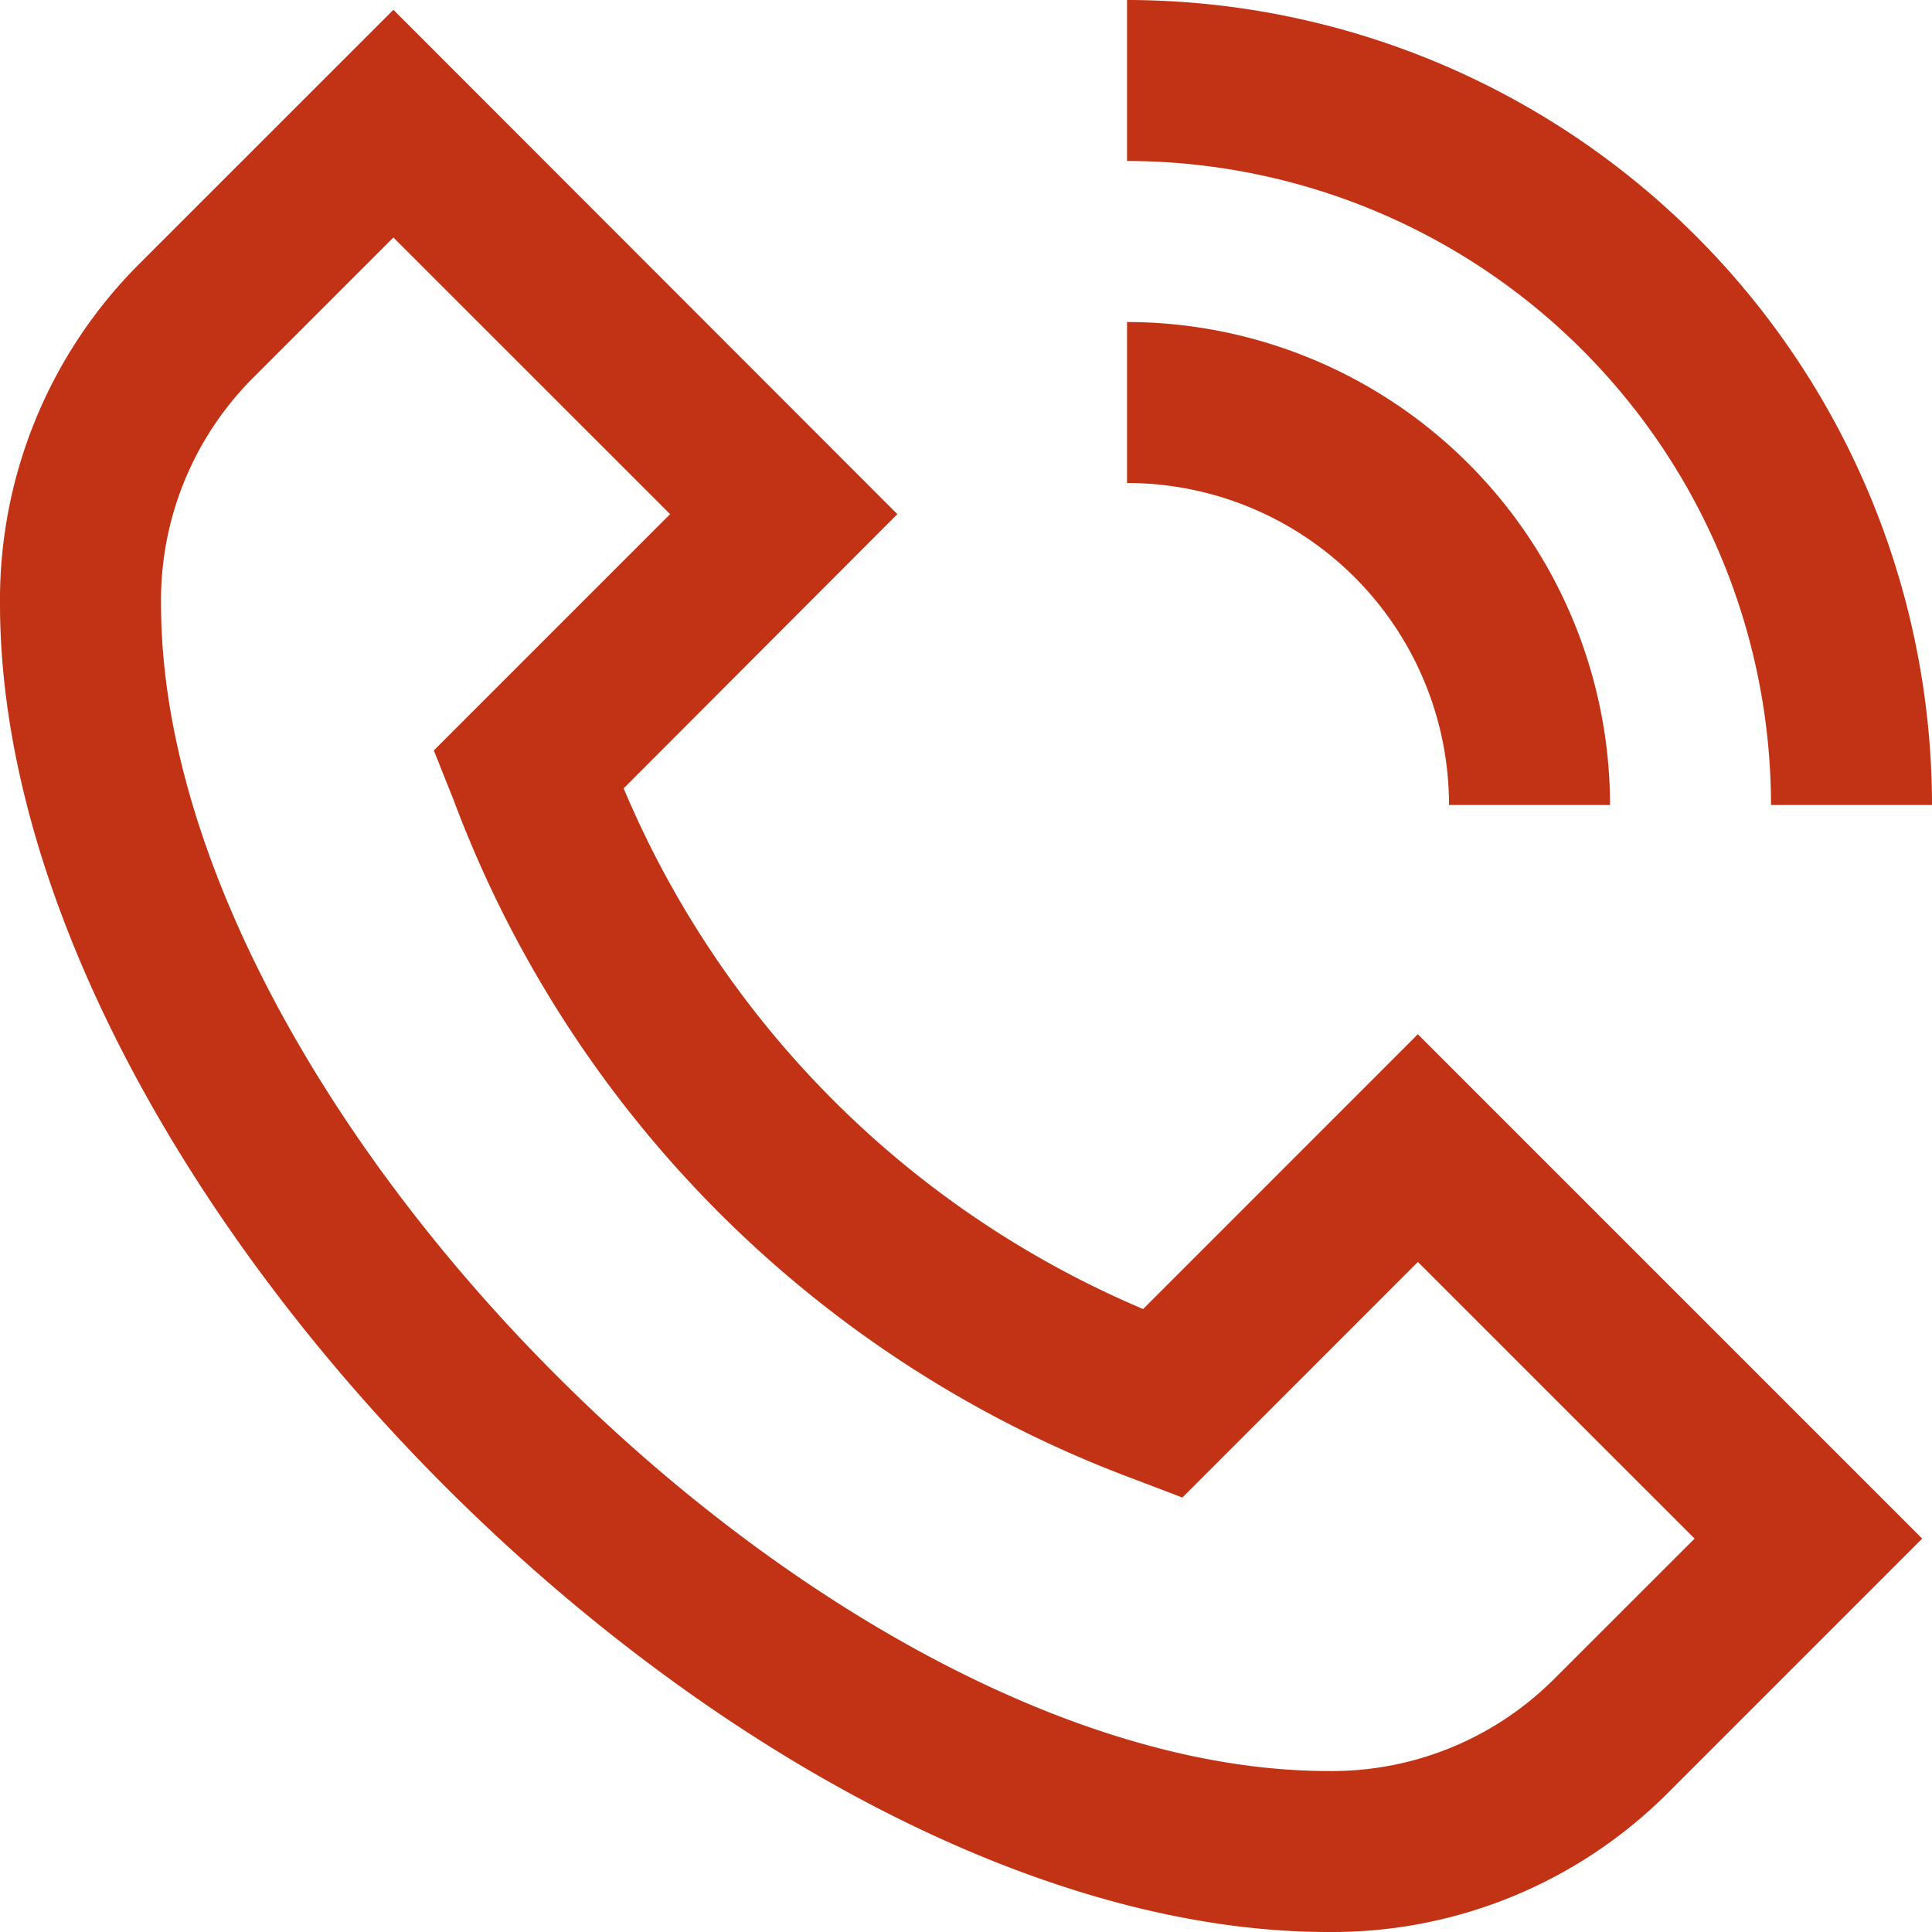 <svg width="40" height="40" fill="none" xmlns="http://www.w3.org/2000/svg"><g clip-path="url(#clip0_7_112)"><path d="M23.667 27.102a20.222 20.222 0 01-10.755-10.78l5.667-5.677L8.145.203 2.86 5.487A9.833 9.833 0 000 12.5C0 24.58 15.42 40 27.5 40a9.814 9.814 0 007.012-2.86l5.285-5.285-10.442-10.442-5.688 5.689zm8.487 7.681a6.499 6.499 0 01-4.654 1.884c-10.388 0-24.166-13.779-24.166-24.167a6.512 6.512 0 011.883-4.655l2.928-2.928 5.729 5.728-4.892 4.892.408 1.023a23.953 23.953 0 0014.08 14.06l1.01.385 4.876-4.878 5.729 5.728-2.93 2.928zm-8.82-31.45V0A16.685 16.685 0 0140 16.667h-3.333A13.349 13.349 0 0023.334 3.333zm0 6.667V6.667a10.01 10.01 0 0110 10H30A6.667 6.667 0 0023.334 10z" fill="#C13314"/></g><defs><clipPath id="clip0_7_112"><path fill="#fff" d="M0 0h40v40H0z"/></clipPath></defs></svg>